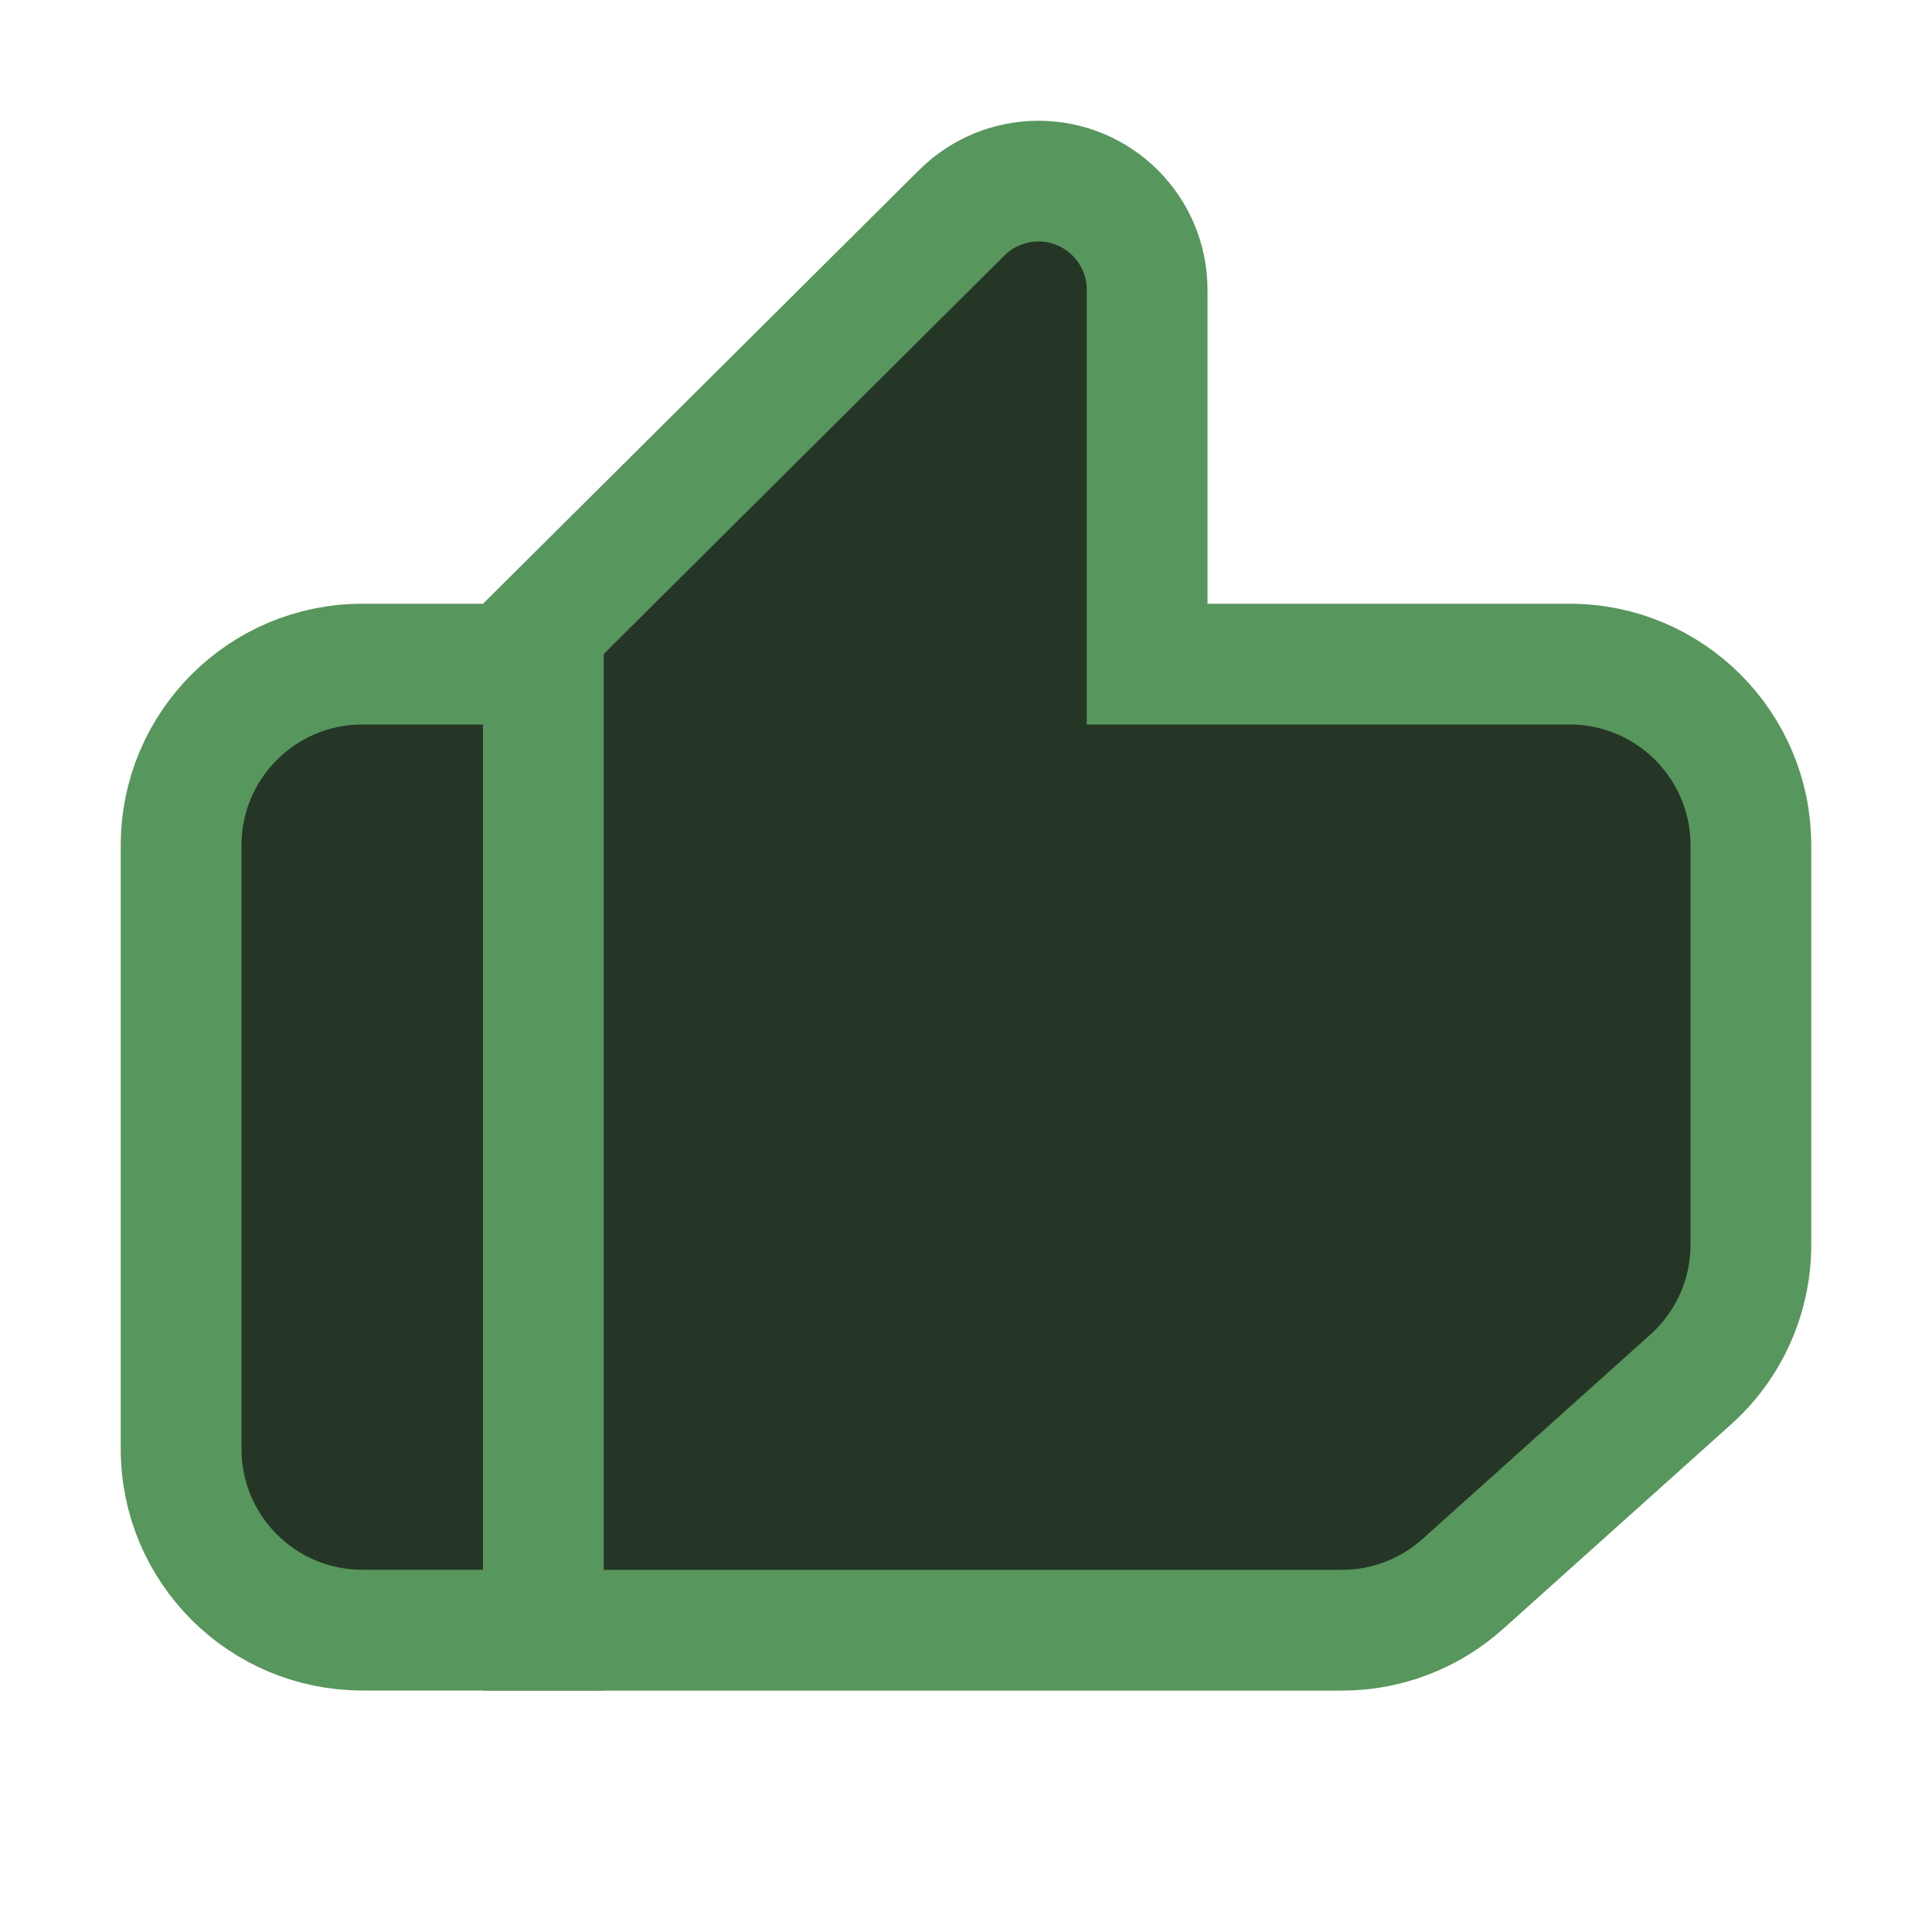 <svg width="16" height="16" viewBox="0 0 16 16" fill="none" xmlns="http://www.w3.org/2000/svg">
<path d="M1.5 7C1.5 6.172 2.172 5.5 3 5.5H4.5V13.5H3C2.172 13.5 1.5 12.829 1.5 12V7Z" fill="#253627" stroke="#57965C"/>
<path d="M9.5 5.5H13C13.828 5.5 14.5 6.172 14.5 7V10.308C14.5 10.734 14.319 11.14 14.002 11.424L12.115 13.117C11.84 13.364 11.483 13.501 11.113 13.501H4.5V5.208L7.965 1.762C8.134 1.594 8.362 1.5 8.6 1.5C9.097 1.5 9.5 1.903 9.5 2.4V5.5Z" fill="#253627" stroke="#57965C"/>
</svg>
